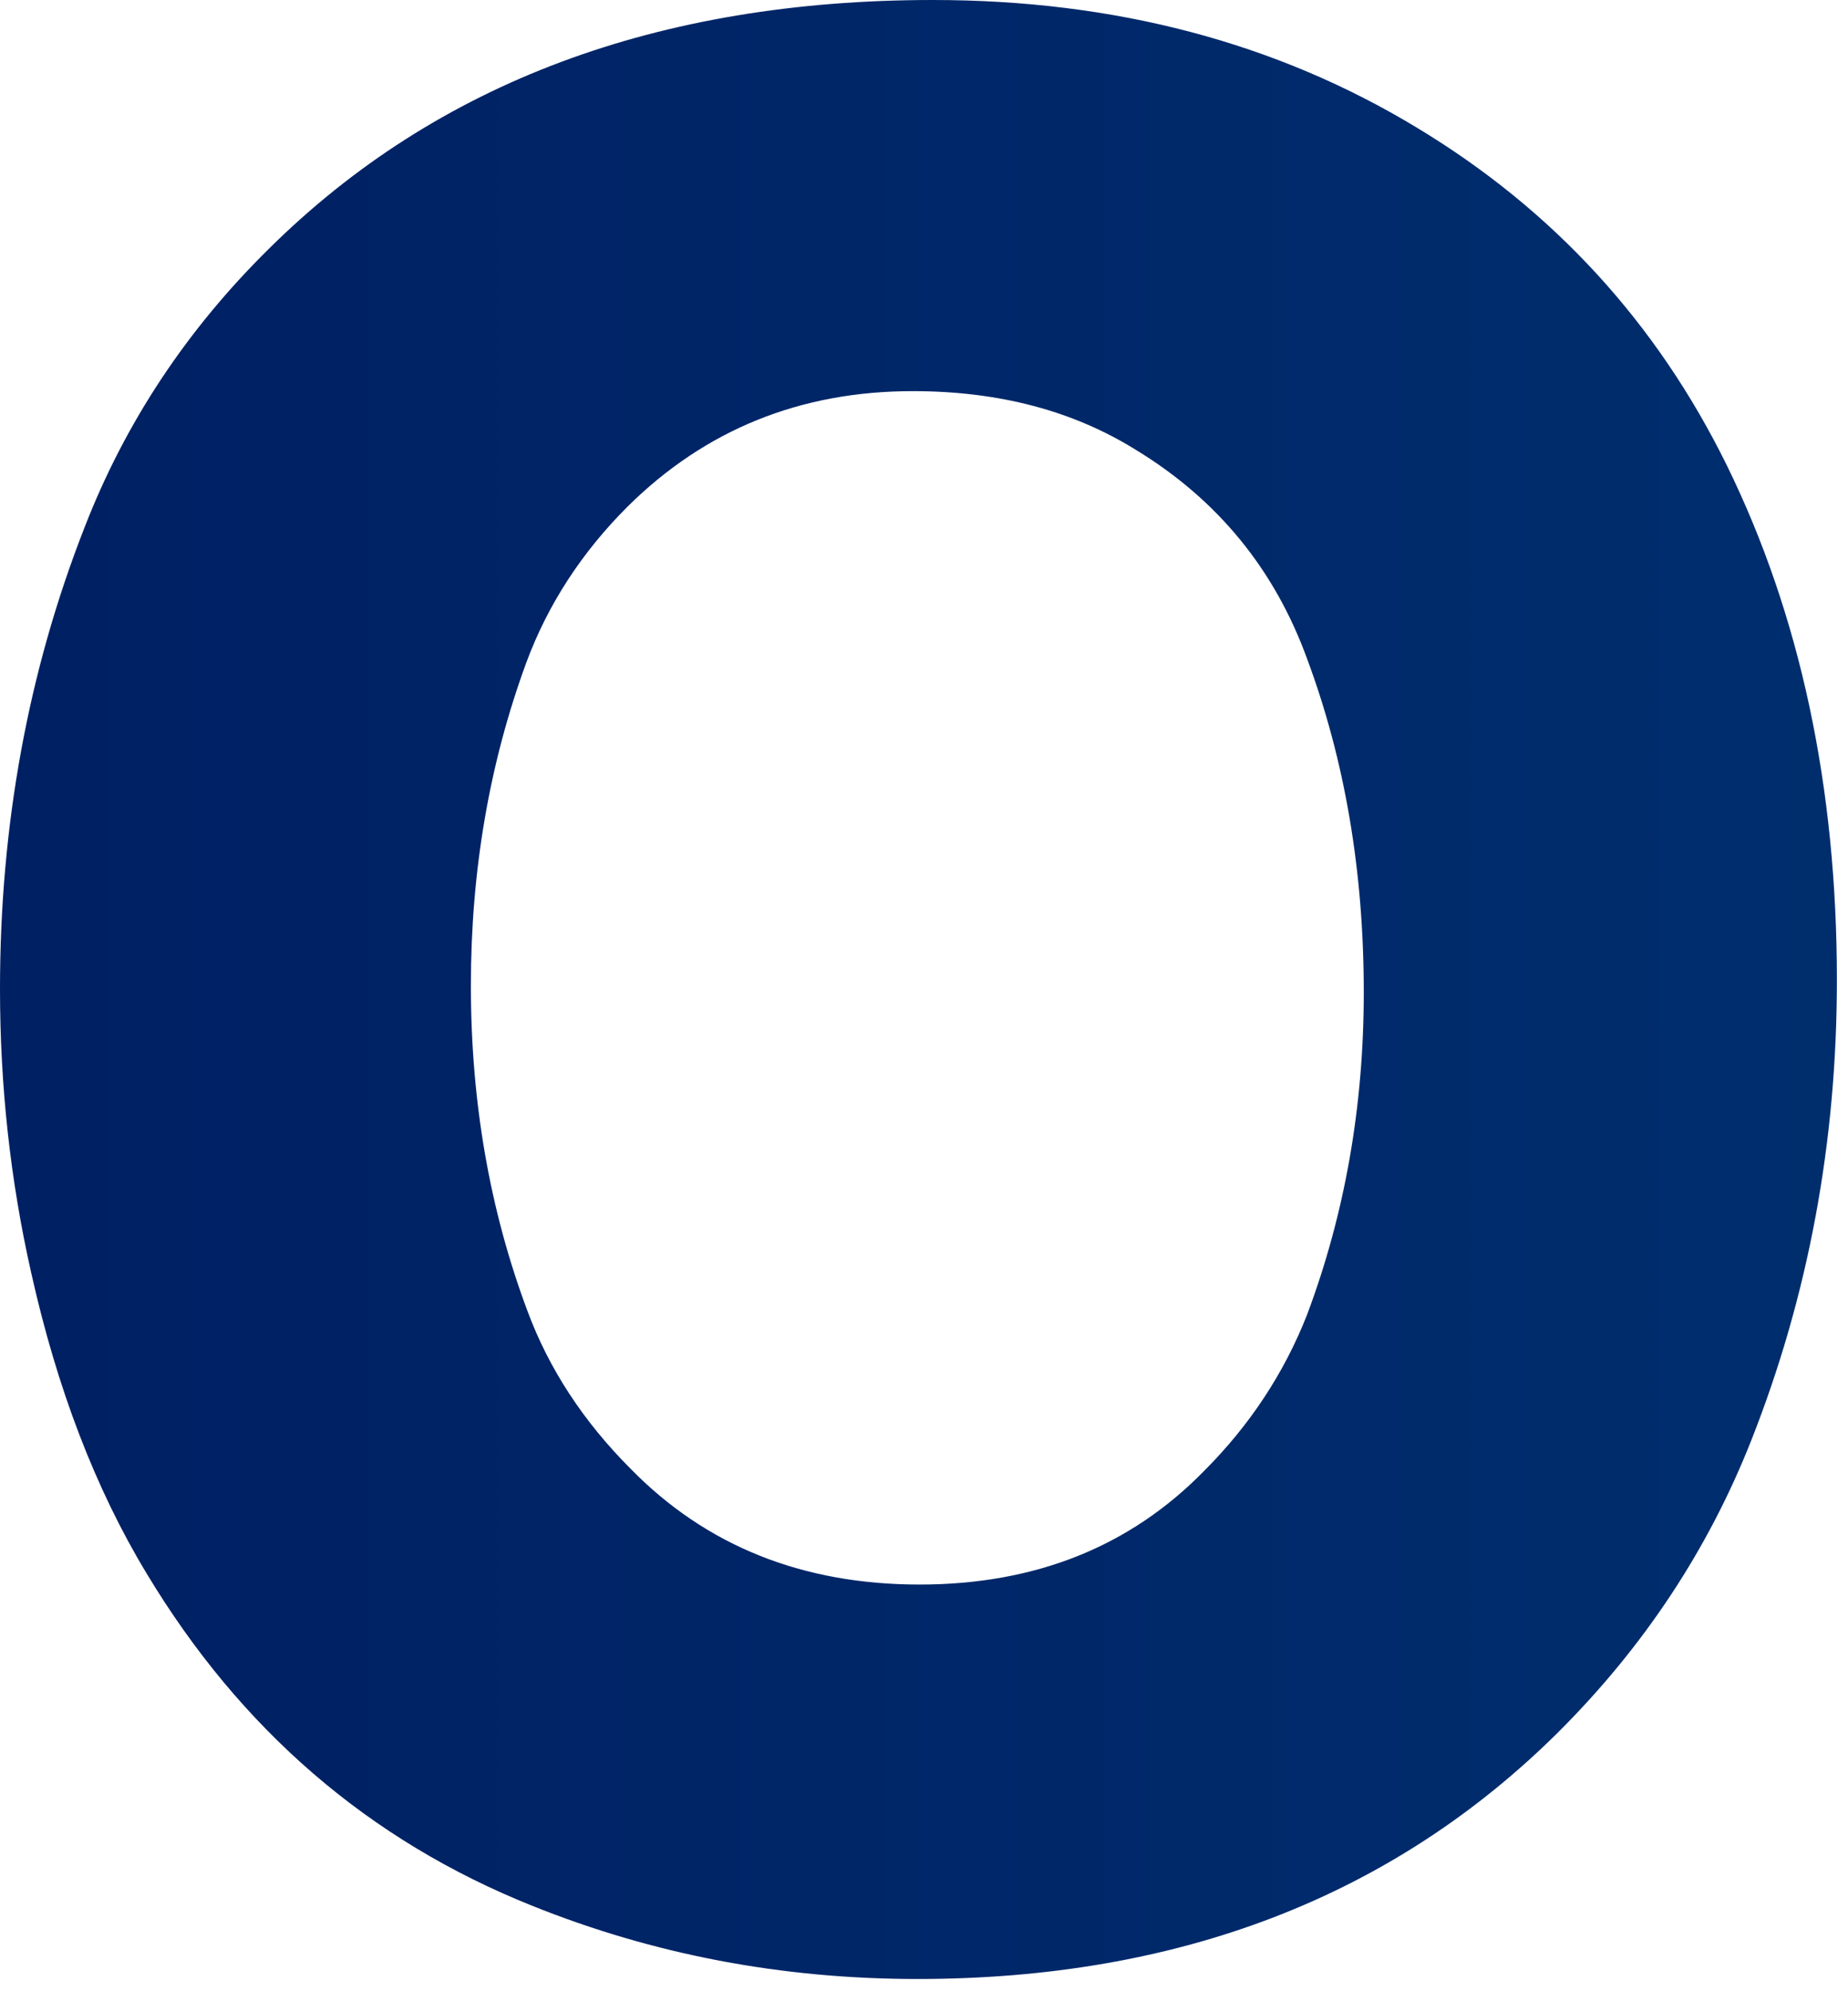 <svg width="78" height="84" viewBox="0 0 78 84" fill="none" xmlns="http://www.w3.org/2000/svg">
<path d="M39.375 0C47.062 0 53.875 1.797 59.812 5.391C65.562 8.859 69.922 13.609 72.891 19.641C75.984 25.953 77.531 33.188 77.531 41.344C77.531 48.188 76.328 54.656 73.922 60.75C72.109 65.344 69.406 69.438 65.812 73.031C58.812 80 49.781 83.484 38.719 83.484C33 83.484 27.578 82.453 22.453 80.391C15.578 77.641 10.156 72.969 6.188 66.375C4.031 62.812 2.406 58.578 1.312 53.672C0.438 49.797 0 45.812 0 41.719C0 34.812 1.188 28.328 3.562 22.266C5.281 17.828 7.891 13.891 11.391 10.453C18.453 3.484 27.781 0 39.375 0ZM38.531 16.5C33.781 16.5 29.766 18.125 26.484 21.375C24.547 23.312 23.125 25.5 22.219 27.938C20.656 32.188 19.875 36.734 19.875 41.578C19.875 46.484 20.672 51.062 22.266 55.312C23.172 57.75 24.625 59.969 26.625 61.969C29.812 65.219 33.875 66.844 38.812 66.844C43.688 66.844 47.688 65.25 50.812 62.062C52.75 60.125 54.203 57.922 55.172 55.453C56.766 51.203 57.562 46.672 57.562 41.859C57.562 36.766 56.766 32.078 55.172 27.797C53.797 24.016 51.391 21.078 47.953 18.984C45.297 17.328 42.156 16.5 38.531 16.5Z" fill="url(#paint0_linear_194_116)"/>
<defs>
<linearGradient id="paint0_linear_194_116" x1="-3.562" y1="46.156" x2="1053.44" y2="46.156" gradientUnits="userSpaceOnUse">
<stop stop-color="#001F63"/>
<stop offset="1" stop-color="#00E1EC"/>
</linearGradient>
</defs>
</svg>
